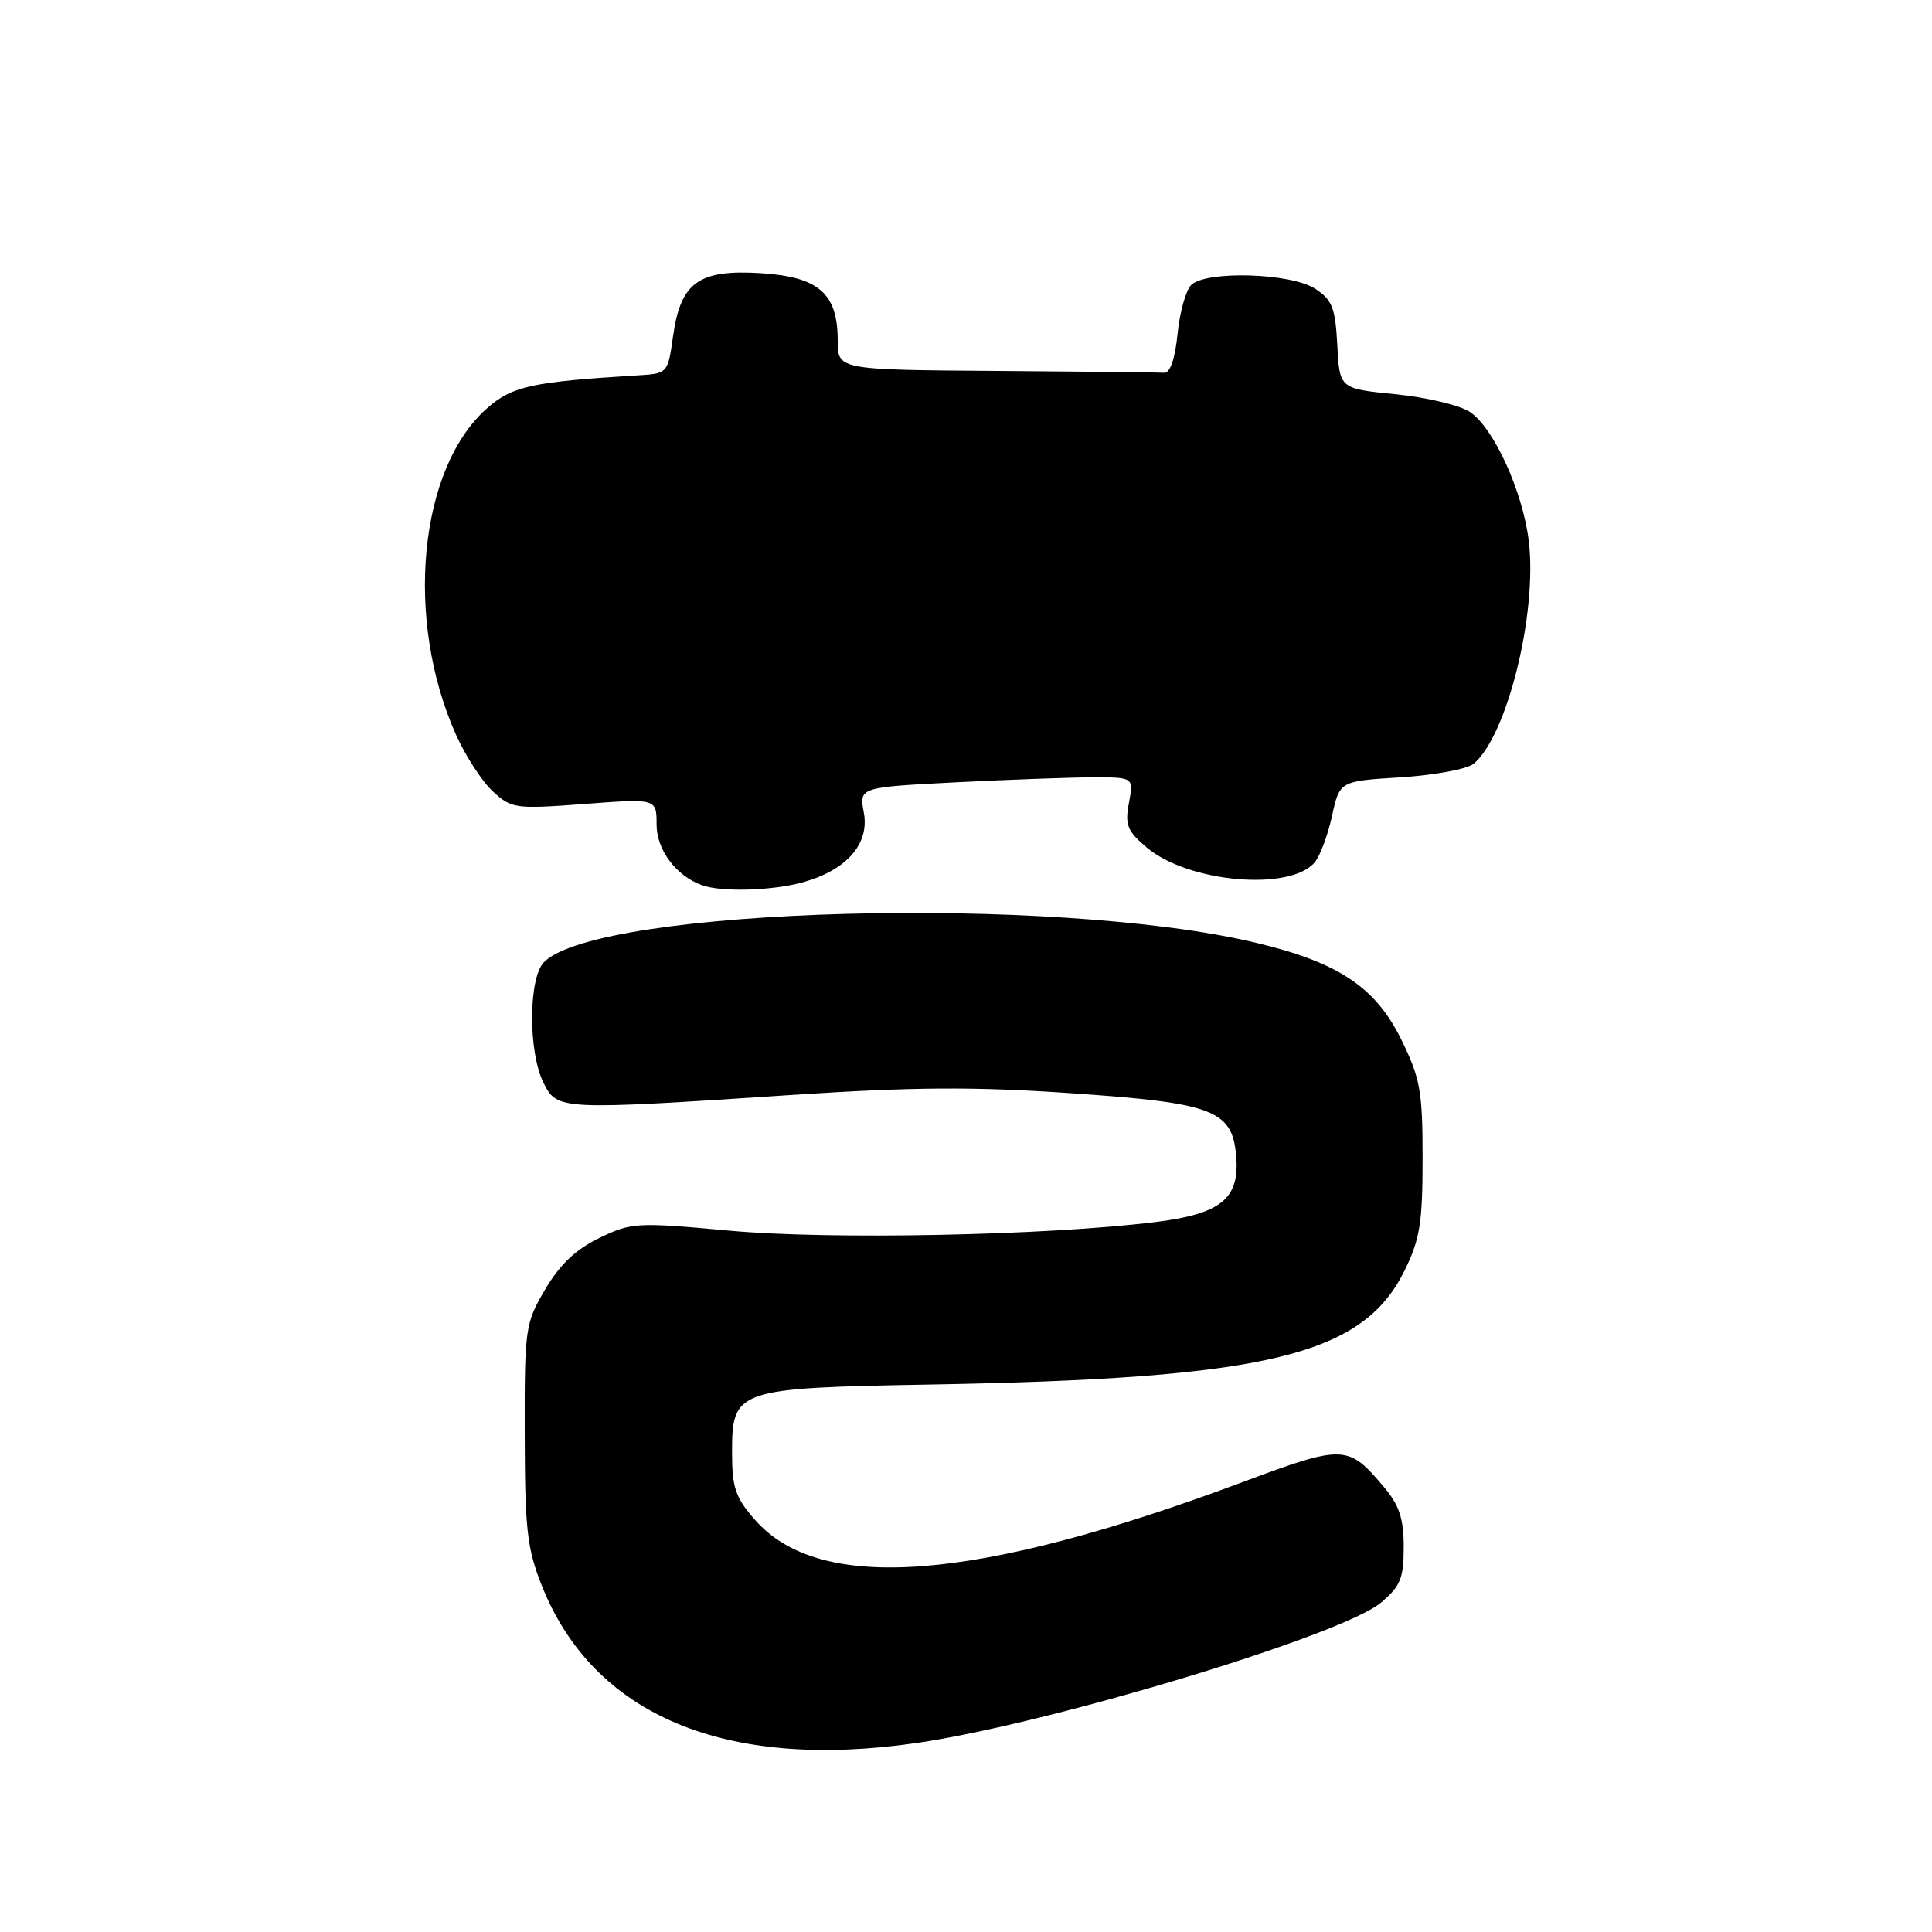 <?xml version="1.0" encoding="UTF-8" standalone="no"?>
<!DOCTYPE svg PUBLIC "-//W3C//DTD SVG 1.1//EN" "http://www.w3.org/Graphics/SVG/1.1/DTD/svg11.dtd" >
<svg xmlns="http://www.w3.org/2000/svg" xmlns:xlink="http://www.w3.org/1999/xlink" version="1.1" viewBox="0 0 256 256">
 <g >
 <path fill="currentColor"
d=" M 121.42 230.96 C 138.99 228.42 177.85 216.68 182.98 212.36 C 185.57 210.18 186.00 209.14 186.00 204.99 C 186.00 201.24 185.42 199.46 183.39 197.05 C 178.63 191.40 178.07 191.38 164.67 196.38 C 129.31 209.59 108.65 211.19 100.05 201.40 C 97.45 198.44 97.00 197.13 97.00 192.49 C 97.00 184.10 97.52 183.92 123.20 183.46 C 167.95 182.67 180.55 179.64 186.11 168.36 C 188.15 164.22 188.50 162.03 188.50 153.50 C 188.50 144.55 188.20 142.90 185.68 137.75 C 182.26 130.79 177.35 127.52 166.37 124.91 C 139.76 118.57 79.35 120.22 72.09 127.48 C 70.01 129.56 69.97 139.43 72.03 143.50 C 73.85 147.11 74.09 147.12 105.00 145.08 C 121.13 144.02 129.02 143.97 142.00 144.86 C 160.80 146.15 163.28 147.09 163.80 153.18 C 164.29 158.84 161.80 160.86 153.00 161.94 C 138.67 163.71 109.96 164.29 96.67 163.07 C 84.33 161.94 83.68 161.98 79.41 164.04 C 76.29 165.55 74.16 167.58 72.24 170.85 C 69.59 175.35 69.50 175.98 69.53 190.00 C 69.55 202.67 69.84 205.21 71.81 210.15 C 78.67 227.31 96.10 234.62 121.42 230.96 Z  M 106.38 116.91 C 112.19 115.30 115.24 111.81 114.46 107.66 C 113.84 104.32 113.84 104.32 126.67 103.66 C 133.73 103.30 141.91 103.01 144.86 103.00 C 150.22 103.00 150.22 103.00 149.59 106.39 C 149.04 109.32 149.36 110.12 151.97 112.32 C 157.48 116.95 170.97 118.13 174.21 114.26 C 174.92 113.41 175.95 110.65 176.50 108.11 C 177.51 103.50 177.51 103.50 185.60 103.00 C 190.06 102.72 194.41 101.91 195.27 101.20 C 199.72 97.49 203.75 81.13 202.56 71.61 C 201.73 65.00 197.89 56.63 194.74 54.57 C 193.41 53.69 188.98 52.64 184.91 52.24 C 177.50 51.50 177.50 51.50 177.20 45.74 C 176.94 40.79 176.53 39.74 174.27 38.26 C 171.06 36.16 159.78 35.83 157.83 37.77 C 157.13 38.48 156.31 41.40 156.03 44.27 C 155.69 47.59 155.04 49.46 154.25 49.40 C 153.56 49.34 143.55 49.23 132.00 49.15 C 111.00 49.00 111.00 49.00 111.00 45.11 C 111.00 38.89 108.49 36.69 100.87 36.20 C 92.60 35.68 90.20 37.38 89.19 44.50 C 88.49 49.49 88.48 49.50 84.49 49.74 C 70.49 50.60 67.88 51.16 64.56 54.08 C 55.48 62.05 53.57 82.07 60.43 97.37 C 61.70 100.19 63.89 103.57 65.31 104.87 C 67.78 107.15 68.29 107.22 77.45 106.53 C 87.00 105.81 87.00 105.81 87.00 109.23 C 87.00 112.61 89.55 116.03 93.00 117.29 C 95.56 118.23 102.32 118.04 106.38 116.91 Z "/>
</g>
</svg>